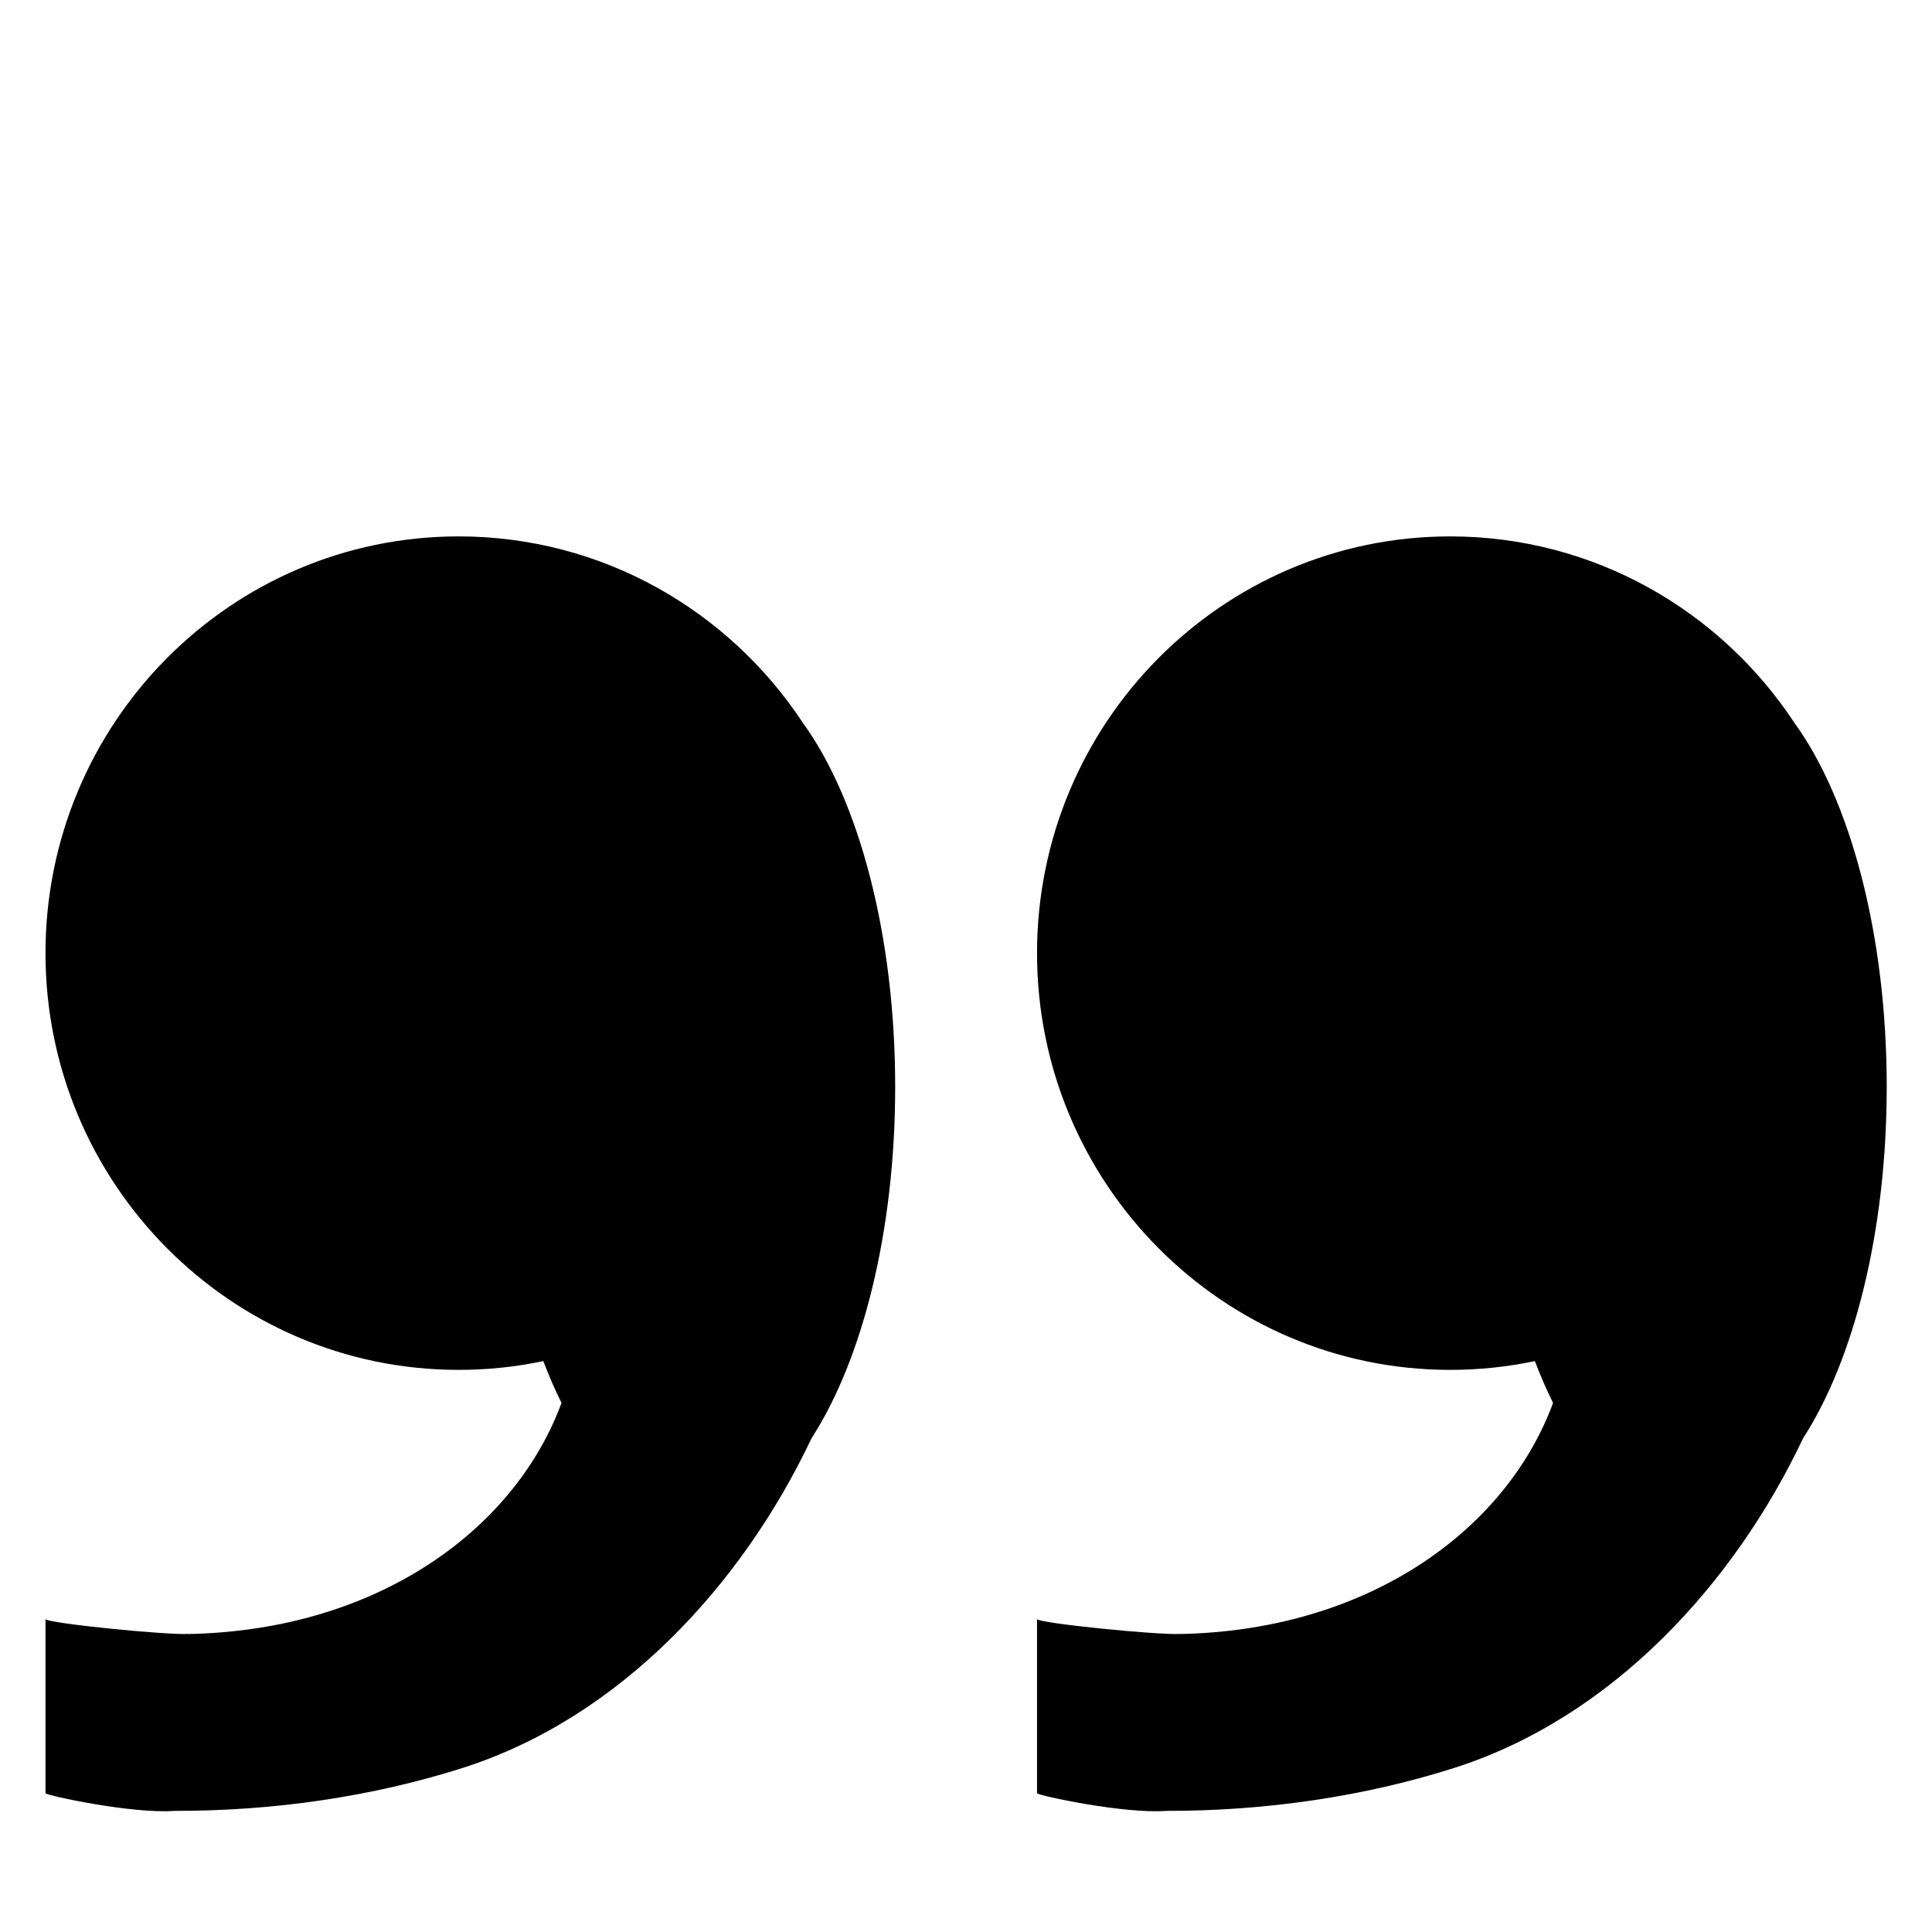 <?xml version="1.0" encoding="UTF-8" standalone="no"?><!DOCTYPE svg PUBLIC "-//W3C//DTD SVG 1.1//EN" "http://www.w3.org/Graphics/SVG/1.1/DTD/svg11.dtd"><svg width="100%" height="100%" viewBox="0 0 128 128" version="1.1" xmlns="http://www.w3.org/2000/svg" xmlns:xlink="http://www.w3.org/1999/xlink" xml:space="preserve" xmlns:serif="http://www.serif.com/" style="fill-rule:evenodd;clip-rule:evenodd;stroke-linejoin:round;stroke-miterlimit:1.414;"><rect id="quotes-right" x="0" y="0" width="128" height="128" style="fill:none;"/><clipPath id="_clip1"><rect id="quotes-right1" serif:id="quotes-right" x="0" y="0" width="128" height="128"/></clipPath><g clip-path="url(#_clip1)"><g><path d="M119.466,95.276c-4.591,9.708 -12.7,18.527 -23.107,21.849c-5.958,1.902 -12.543,2.865 -19.104,2.85c-2.735,0.213 -8.439,-1.004 -8.549,-1.168l0,-11.526c-0.018,-0.014 -0.019,-0.027 0,-0.039l0,0.039c0.37,0.291 7.966,1.042 9.427,0.973c0.025,-0.001 0.04,0.003 0.045,0.003c12.347,-0.236 21.43,-6.745 24.627,-15.071c0.03,-0.079 0.06,-0.159 0.09,-0.238c-0.43,-0.865 -0.833,-1.791 -1.207,-2.772c-1.811,0.382 -3.689,0.582 -5.612,0.582c-15.106,0 -27.37,-12.371 -27.37,-27.61c0,-15.238 12.264,-27.61 27.37,-27.61c9.513,0 17.899,4.906 22.804,12.345c3.678,5.066 6.12,13.981 6.12,24.124c0,9.594 -2.185,18.09 -5.534,23.269Z"/><path d="M53.773,95.276c-4.59,9.708 -12.7,18.527 -23.106,21.849c-5.959,1.902 -12.543,2.865 -19.104,2.85c-2.735,0.213 -8.44,-1.004 -8.549,-1.168l0,-11.526c-0.018,-0.014 -0.019,-0.027 0,-0.039l0,0.039c0.369,0.291 7.965,1.042 9.427,0.973c0.025,-0.001 0.04,0.003 0.045,0.003c12.347,-0.236 21.43,-6.745 24.626,-15.071c0.031,-0.079 0.061,-0.159 0.09,-0.238c-0.429,-0.865 -0.833,-1.791 -1.206,-2.772c-1.812,0.382 -3.689,0.582 -5.612,0.582c-15.106,0 -27.37,-12.371 -27.37,-27.61c0,-15.238 12.264,-27.61 27.37,-27.61c9.513,0 17.898,4.906 22.804,12.345c3.677,5.066 6.12,13.981 6.12,24.124c0,9.594 -2.186,18.09 -5.535,23.269Z"/></g></g></svg>